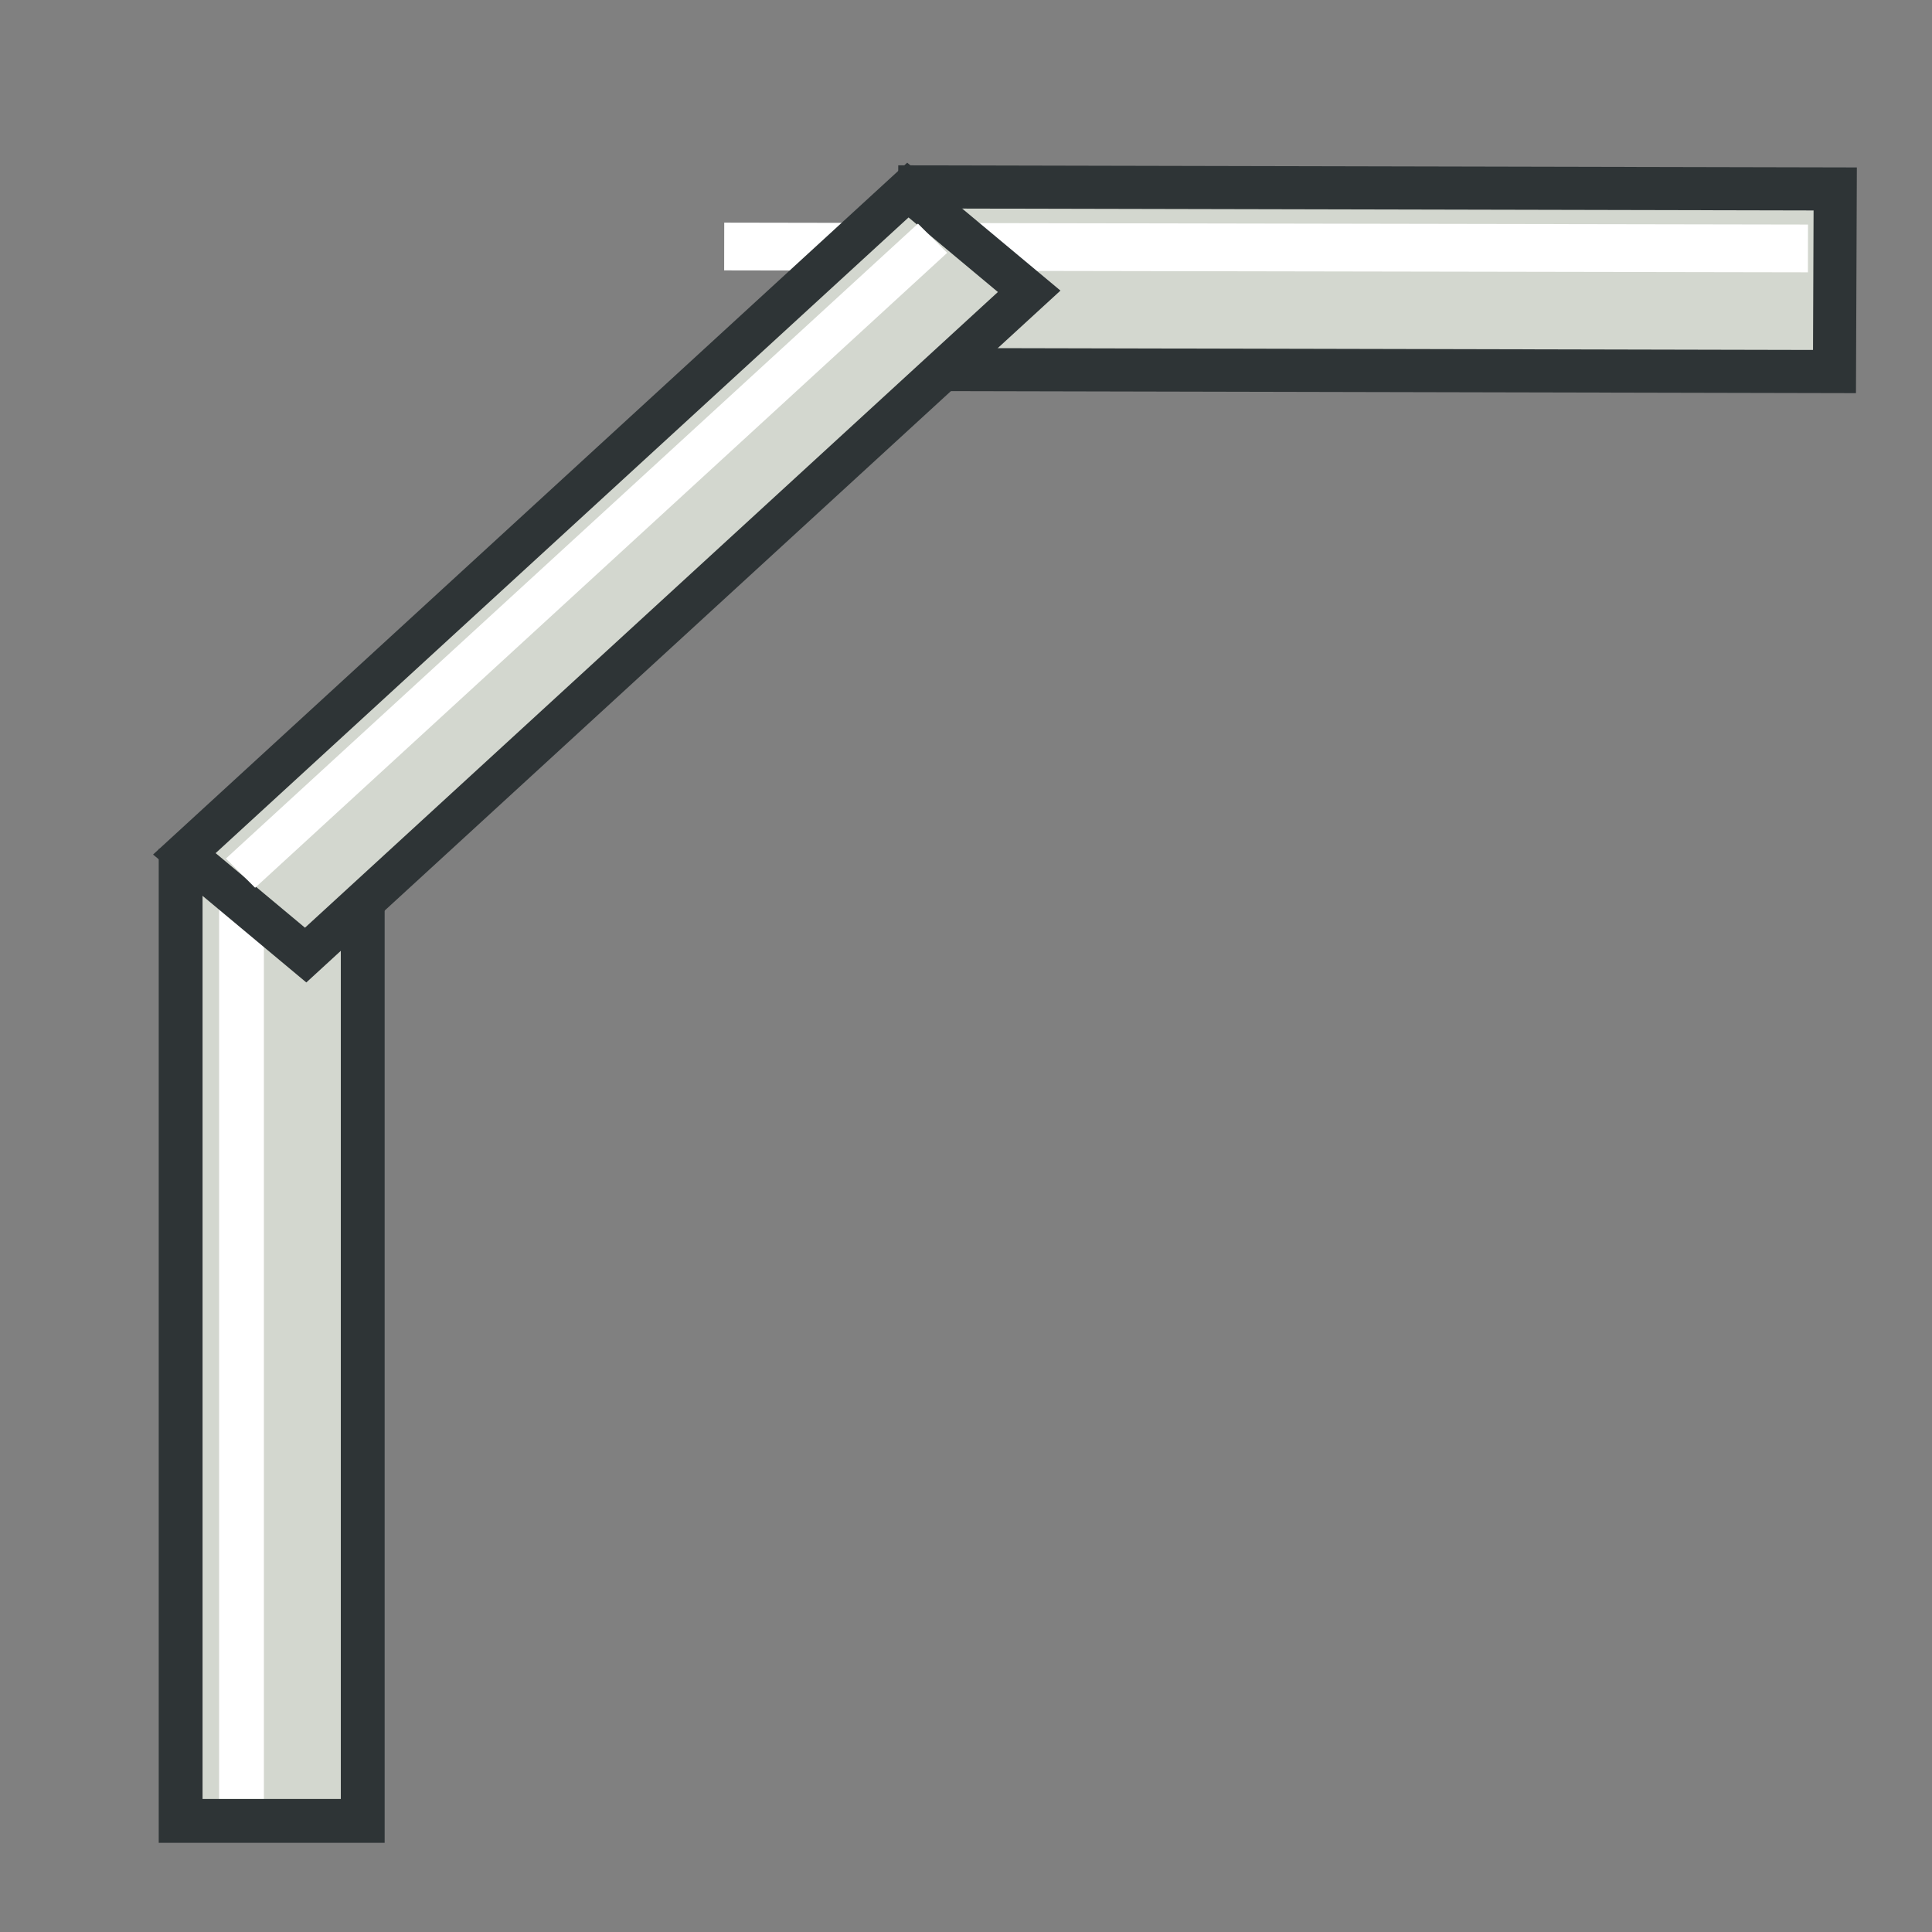 <?xml version="1.0" encoding="UTF-8" standalone="no"?>
<!-- Created with Inkscape (http://www.inkscape.org/) -->

<svg
   xmlns:dc="http://purl.org/dc/elements/1.1/"
   xmlns:cc="http://creativecommons.org/ns#"
   xmlns:rdf="http://www.w3.org/1999/02/22-rdf-syntax-ns#"
   xmlns:svg="http://www.w3.org/2000/svg"
   xmlns="http://www.w3.org/2000/svg"
   xmlns:sodipodi="http://sodipodi.sourceforge.net/DTD/sodipodi-0.dtd"
   xmlns:inkscape="http://www.inkscape.org/namespaces/inkscape"
   width="64px"
   height="64px"
   id="svg2726"
   sodipodi:version="0.32"
   inkscape:version="0.92.1 r15371"
   sodipodi:docname="chamfer.svg"
   inkscape:output_extension="org.inkscape.output.svg.inkscape"
   version="1.1">
  <rect width="100%" height="100%" fill="#808080" stroke="none"/>
  <defs
     id="defs2728">
    <inkscape:perspective
       sodipodi:type="inkscape:persp3d"
       inkscape:vp_x="0 : 32 : 1"
       inkscape:vp_y="0 : 1000 : 0"
       inkscape:vp_z="64 : 32 : 1"
       inkscape:persp3d-origin="32 : 21.333333 : 1"
       id="perspective2734" />
    <linearGradient
       id="linearGradient3836-0">
      <stop
         style="stop-color:#c4a000;stop-opacity:1;"
         offset="0"
         id="stop3838-2" />
      <stop
         style="stop-color:#fce94f;stop-opacity:1;"
         offset="1"
         id="stop3840-5" />
    </linearGradient>
    <linearGradient
       id="linearGradient3836-0-6">
      <stop
         style="stop-color:#c4a000;stop-opacity:1;"
         offset="0"
         id="stop3838-2-7" />
      <stop
         style="stop-color:#fce94f;stop-opacity:1;"
         offset="1"
         id="stop3840-5-5" />
    </linearGradient>
  </defs>
  <sodipodi:namedview
     id="base"
     pagecolor="#ffffff"
     bordercolor="#666666"
     borderopacity="1.0"
     inkscape:pageopacity="0.0"
     inkscape:pageshadow="2"
     inkscape:zoom="9.50259"
     inkscape:cx="41.601462"
     inkscape:cy="17.804228"
     inkscape:current-layer="layer1"
     showgrid="true"
     inkscape:document-units="px"
     inkscape:grid-bbox="true"
     inkscape:window-width="2560"
     inkscape:window-height="1380"
     inkscape:window-x="0"
     inkscape:window-y="31"
     inkscape:snap-bbox="false"
     inkscape:snap-nodes="false"
     inkscape:window-maximized="1"
     inkscape:snap-others="false"
     inkscape:snap-global="false">
    <inkscape:grid
       type="xygrid"
       id="grid2999"
       units="px"
       empspacing="2"
       visible="true"
       enabled="true"
       snapvisiblegridlinesonly="true"
       spacingx="1"
       spacingy="1"
       originx="0"
       originy="0" />
  </sodipodi:namedview>
  <g
     id="layer1"
     inkscape:label="Layer 1"
     inkscape:groupmode="layer">
    <path
       style="fill:#d3d7cf;stroke:#2e3436;stroke-width:1.452;stroke-linecap:butt;stroke-linejoin:miter;stroke-opacity:1"
       d="m 12.016,60.32 -6.032,-3e-6 7.44e-5,-31.475 6.032,3e-6 z"
       id="path3061"
       inkscape:connector-curvature="0" />
    <path
       style="fill:none;stroke:#ffffff;stroke-width:1.484;stroke-linecap:butt;stroke-linejoin:miter;stroke-opacity:1"
       d="M 8,59.586 8,28"
       id="path3063"
       inkscape:connector-curvature="0" />
    <path
       style="fill:#d3d7cf;stroke:#2e3436;stroke-width:1.428;stroke-linecap:butt;stroke-linejoin:miter;stroke-opacity:1"
       d="m 30.443,12.241 0.024,-6.049 30.327,0.067 -0.024,6.049 z"
       id="path3061-3"
       inkscape:connector-curvature="0" />
    <path
       style="fill:none;stroke:#ffffff;stroke-width:1.582;stroke-linecap:butt;stroke-linejoin:miter;stroke-opacity:1"
       d="m 23.99,8.166 35.901,0.064"
       id="path3063-6"
       inkscape:connector-curvature="0" />
    <g
       id="g4567"
       transform="matrix(0.968,0,0,0.927,-0.07,-1.73)">
      <path
         inkscape:connector-curvature="0"
         id="path3061-3-7"
         d="M 10.532,35.996 6.381,32.378 31.141,8.658 35.292,12.276 Z"
         style="fill:#d3d7cf;stroke:#2e3436;stroke-width:1.445;stroke-linecap:butt;stroke-linejoin:miter;stroke-opacity:1" />
      <path
         inkscape:connector-curvature="0"
         id="path3063-6-5"
         d="m 8.303,33.068 23.683,-22.688"
         style="fill:none;stroke:#ffffff;stroke-width:1.445;stroke-linecap:butt;stroke-linejoin:miter;stroke-opacity:1" />
    </g>
  </g>
</svg>
